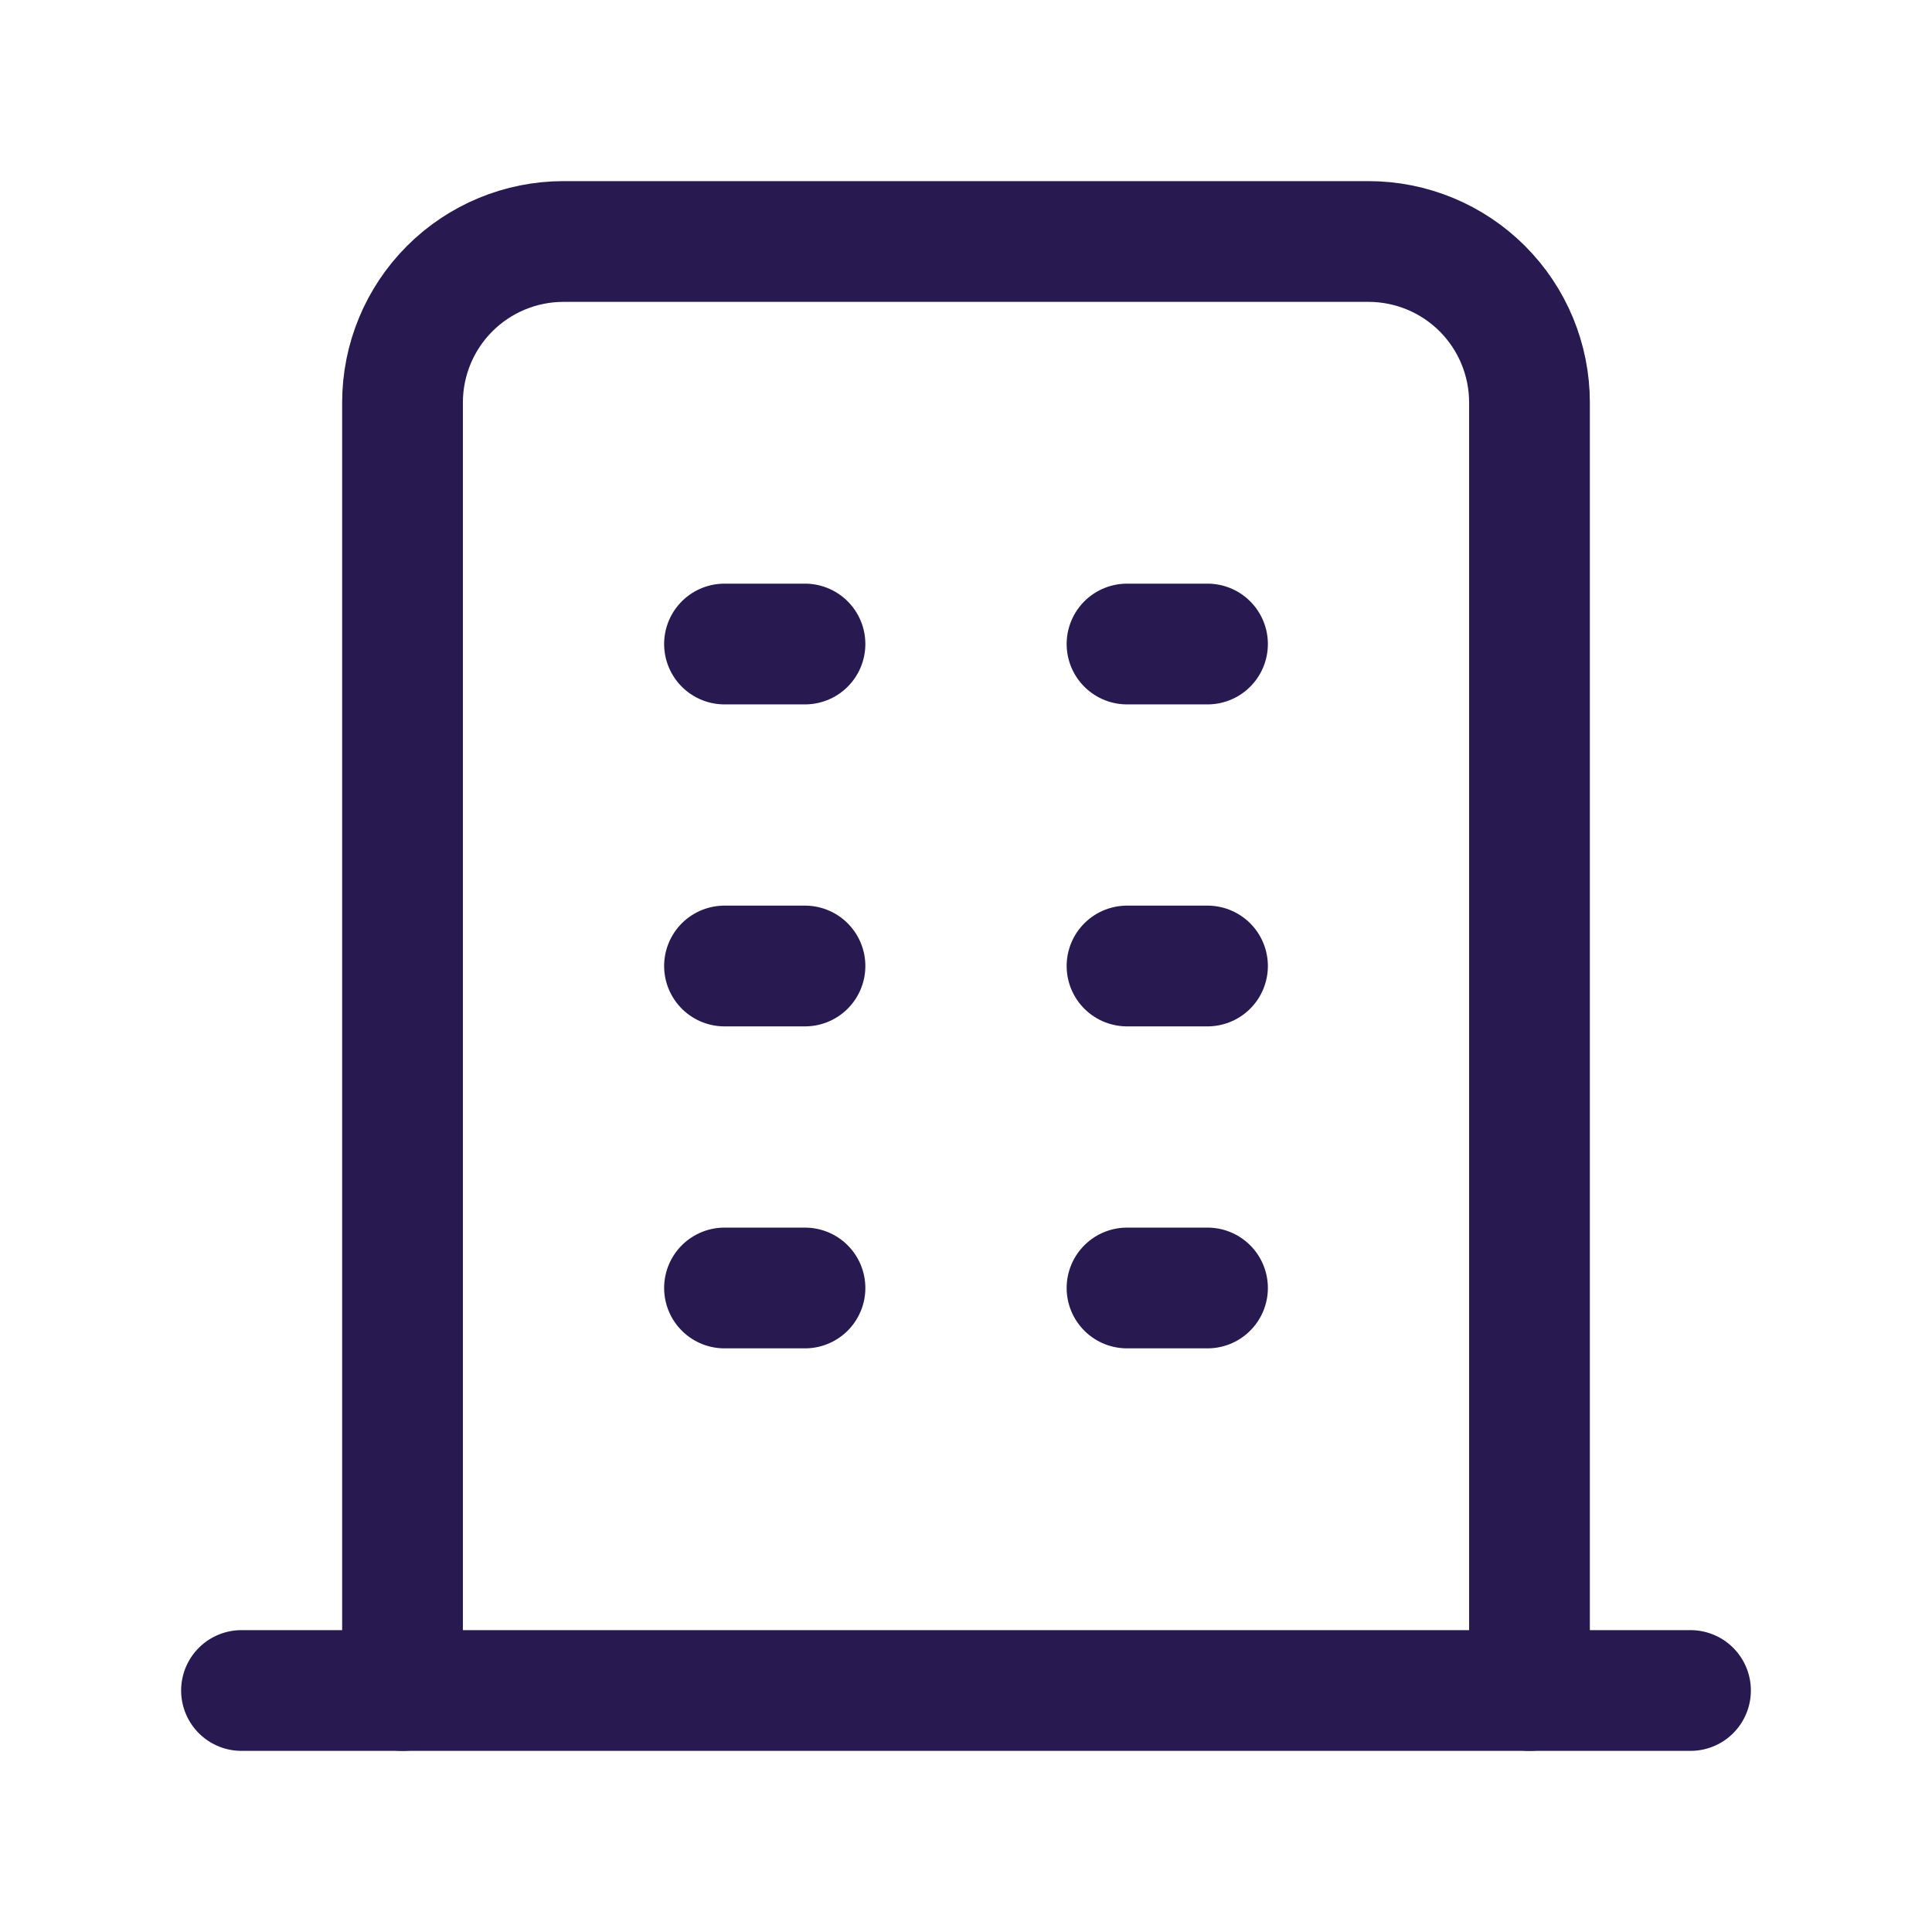 <svg width="32" height="32" viewBox="0 0 32 32" fill="none" xmlns="http://www.w3.org/2000/svg">
<g clip-path="url(#clip0_6_47)">
<path d="M4 28H28" stroke="#281A51" stroke-width="2" stroke-linecap="round" stroke-linejoin="round"/>
<path d="M12 10.667H13.333" stroke="#281A51" stroke-width="2" stroke-linecap="round" stroke-linejoin="round"/>
<path d="M12 16H13.333" stroke="#281A51" stroke-width="2" stroke-linecap="round" stroke-linejoin="round"/>
<path d="M12 21.333H13.333" stroke="#281A51" stroke-width="2" stroke-linecap="round" stroke-linejoin="round"/>
<path d="M18.667 10.667H20" stroke="#281A51" stroke-width="2" stroke-linecap="round" stroke-linejoin="round"/>
<path d="M18.667 16H20" stroke="#281A51" stroke-width="2" stroke-linecap="round" stroke-linejoin="round"/>
<path d="M18.667 21.333H20" stroke="#281A51" stroke-width="2" stroke-linecap="round" stroke-linejoin="round"/>
<path d="M6.667 28V6.667C6.667 5.959 6.948 5.281 7.448 4.781C7.948 4.281 8.626 4 9.333 4H22.667C23.374 4 24.052 4.281 24.552 4.781C25.052 5.281 25.333 5.959 25.333 6.667V28" stroke="#281A51" stroke-width="2" stroke-linecap="round" stroke-linejoin="round"/>
</g>
<defs>
<clipPath id="clip0_6_47">
<rect width="32" height="32" fill="white"/>
</clipPath>
</defs>
</svg>
